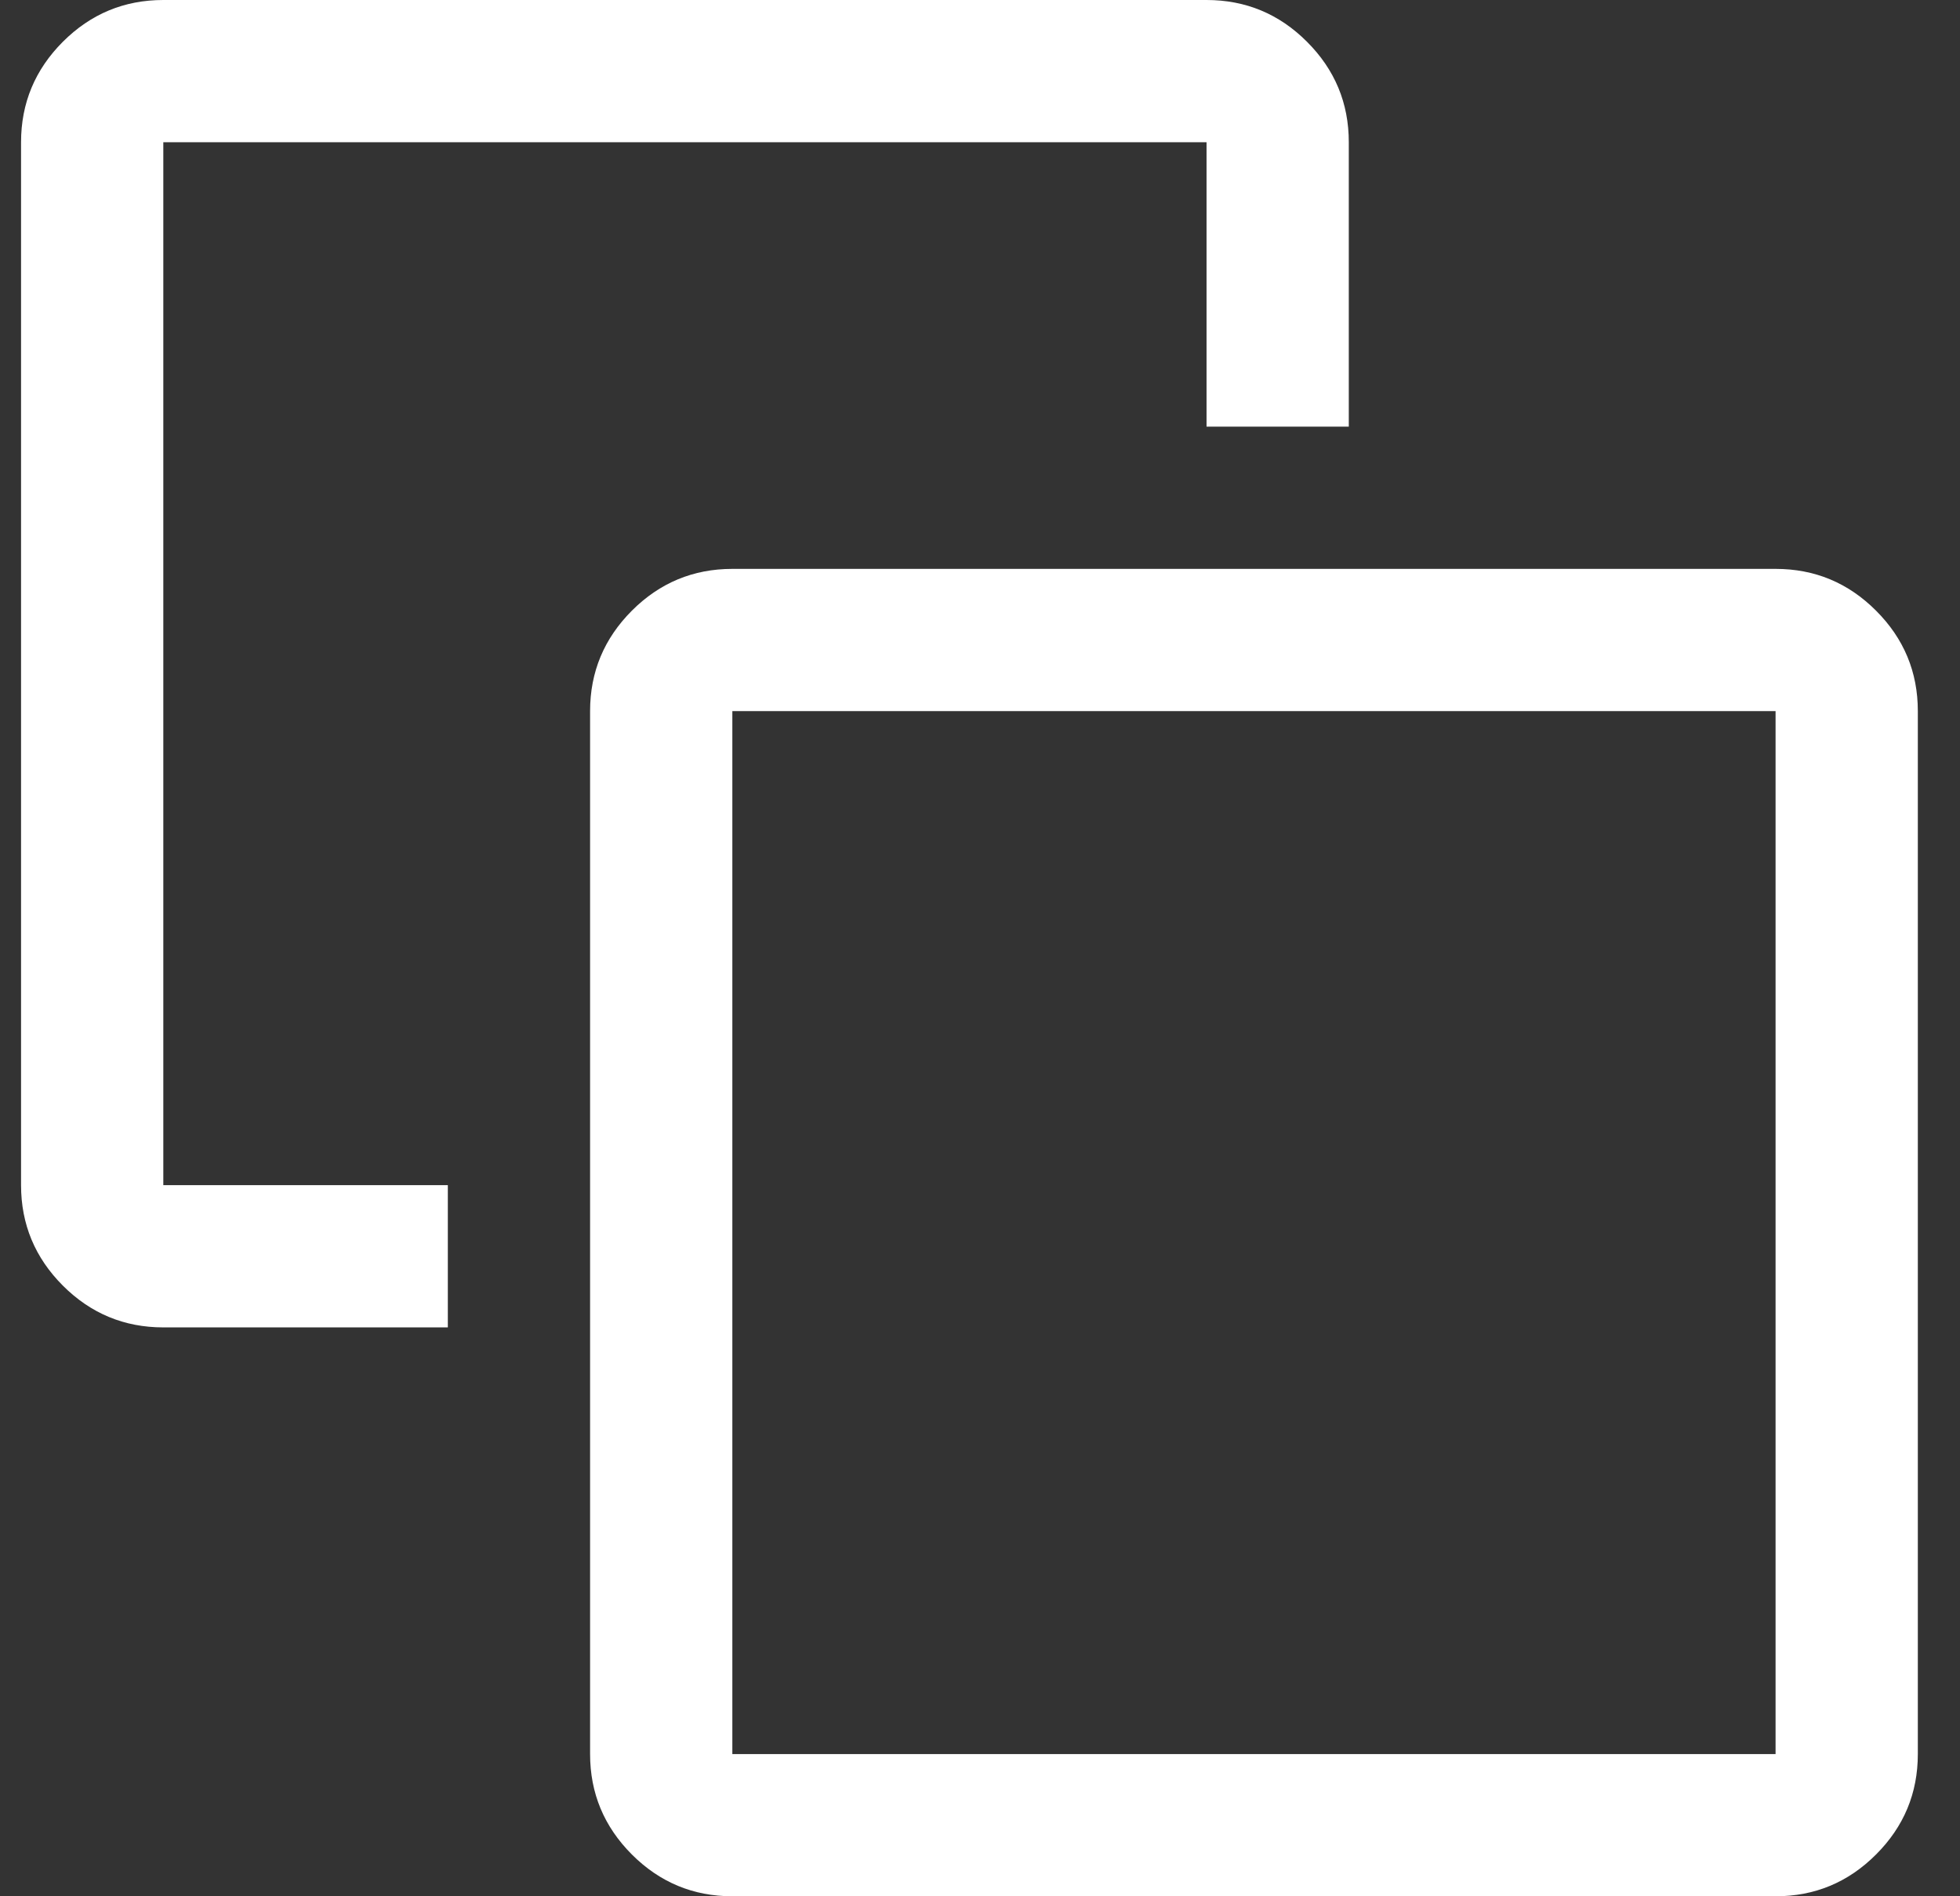 <svg width="31" height="30" viewBox="0 0 31 30" fill="none" xmlns="http://www.w3.org/2000/svg">
<rect x="0" y="0" width="31" height="30" fill="#333333" stroke="none"/>
<path d="M7.083 18.75V21H2.583C1.965 21 1.435 20.78 0.994 20.339C0.554 19.898 0.333 19.369 0.333 18.75V2.25C0.333 1.631 0.554 1.102 0.994 0.661C1.435 0.22 1.965 0 2.583 0H19.083C19.702 0 20.232 0.22 20.672 0.661C21.113 1.102 21.333 1.631 21.333 2.25V6.75H19.083V2.25H2.583V18.75H7.083ZM11.583 30C10.965 30 10.435 29.78 9.994 29.339C9.554 28.898 9.333 28.369 9.333 27.75V11.25C9.333 10.631 9.554 10.102 9.994 9.661C10.435 9.22 10.965 9 11.583 9H28.083C28.702 9 29.232 9.22 29.672 9.661C30.113 10.102 30.333 10.631 30.333 11.25V27.75C30.333 28.369 30.113 28.898 29.672 29.339C29.232 29.78 28.702 30 28.083 30H11.583ZM11.583 27.75H28.083V11.25H11.583V27.75Z" fill="white"/>
</svg>
